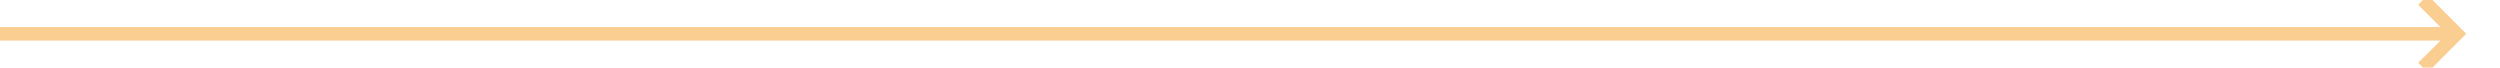 ﻿<?xml version="1.0" encoding="utf-8"?>
<svg version="1.1" xmlns:xlink="http://www.w3.org/1999/xlink" width="370px" height="10px" preserveAspectRatio="xMinYMid meet" viewBox="1357 221  370 8" xmlns="http://www.w3.org/2000/svg">
  <path d="M 1357 225  L 1720 225  " stroke-width="2" stroke="#facd91" fill="none" />
  <path d="M 1714.893 220.707  L 1719.186 225  L 1714.893 229.293  L 1716.307 230.707  L 1721.307 225.707  L 1722.014 225  L 1721.307 224.293  L 1716.307 219.293  L 1714.893 220.707  Z " fill-rule="nonzero" fill="#facd91" stroke="none" />
</svg>